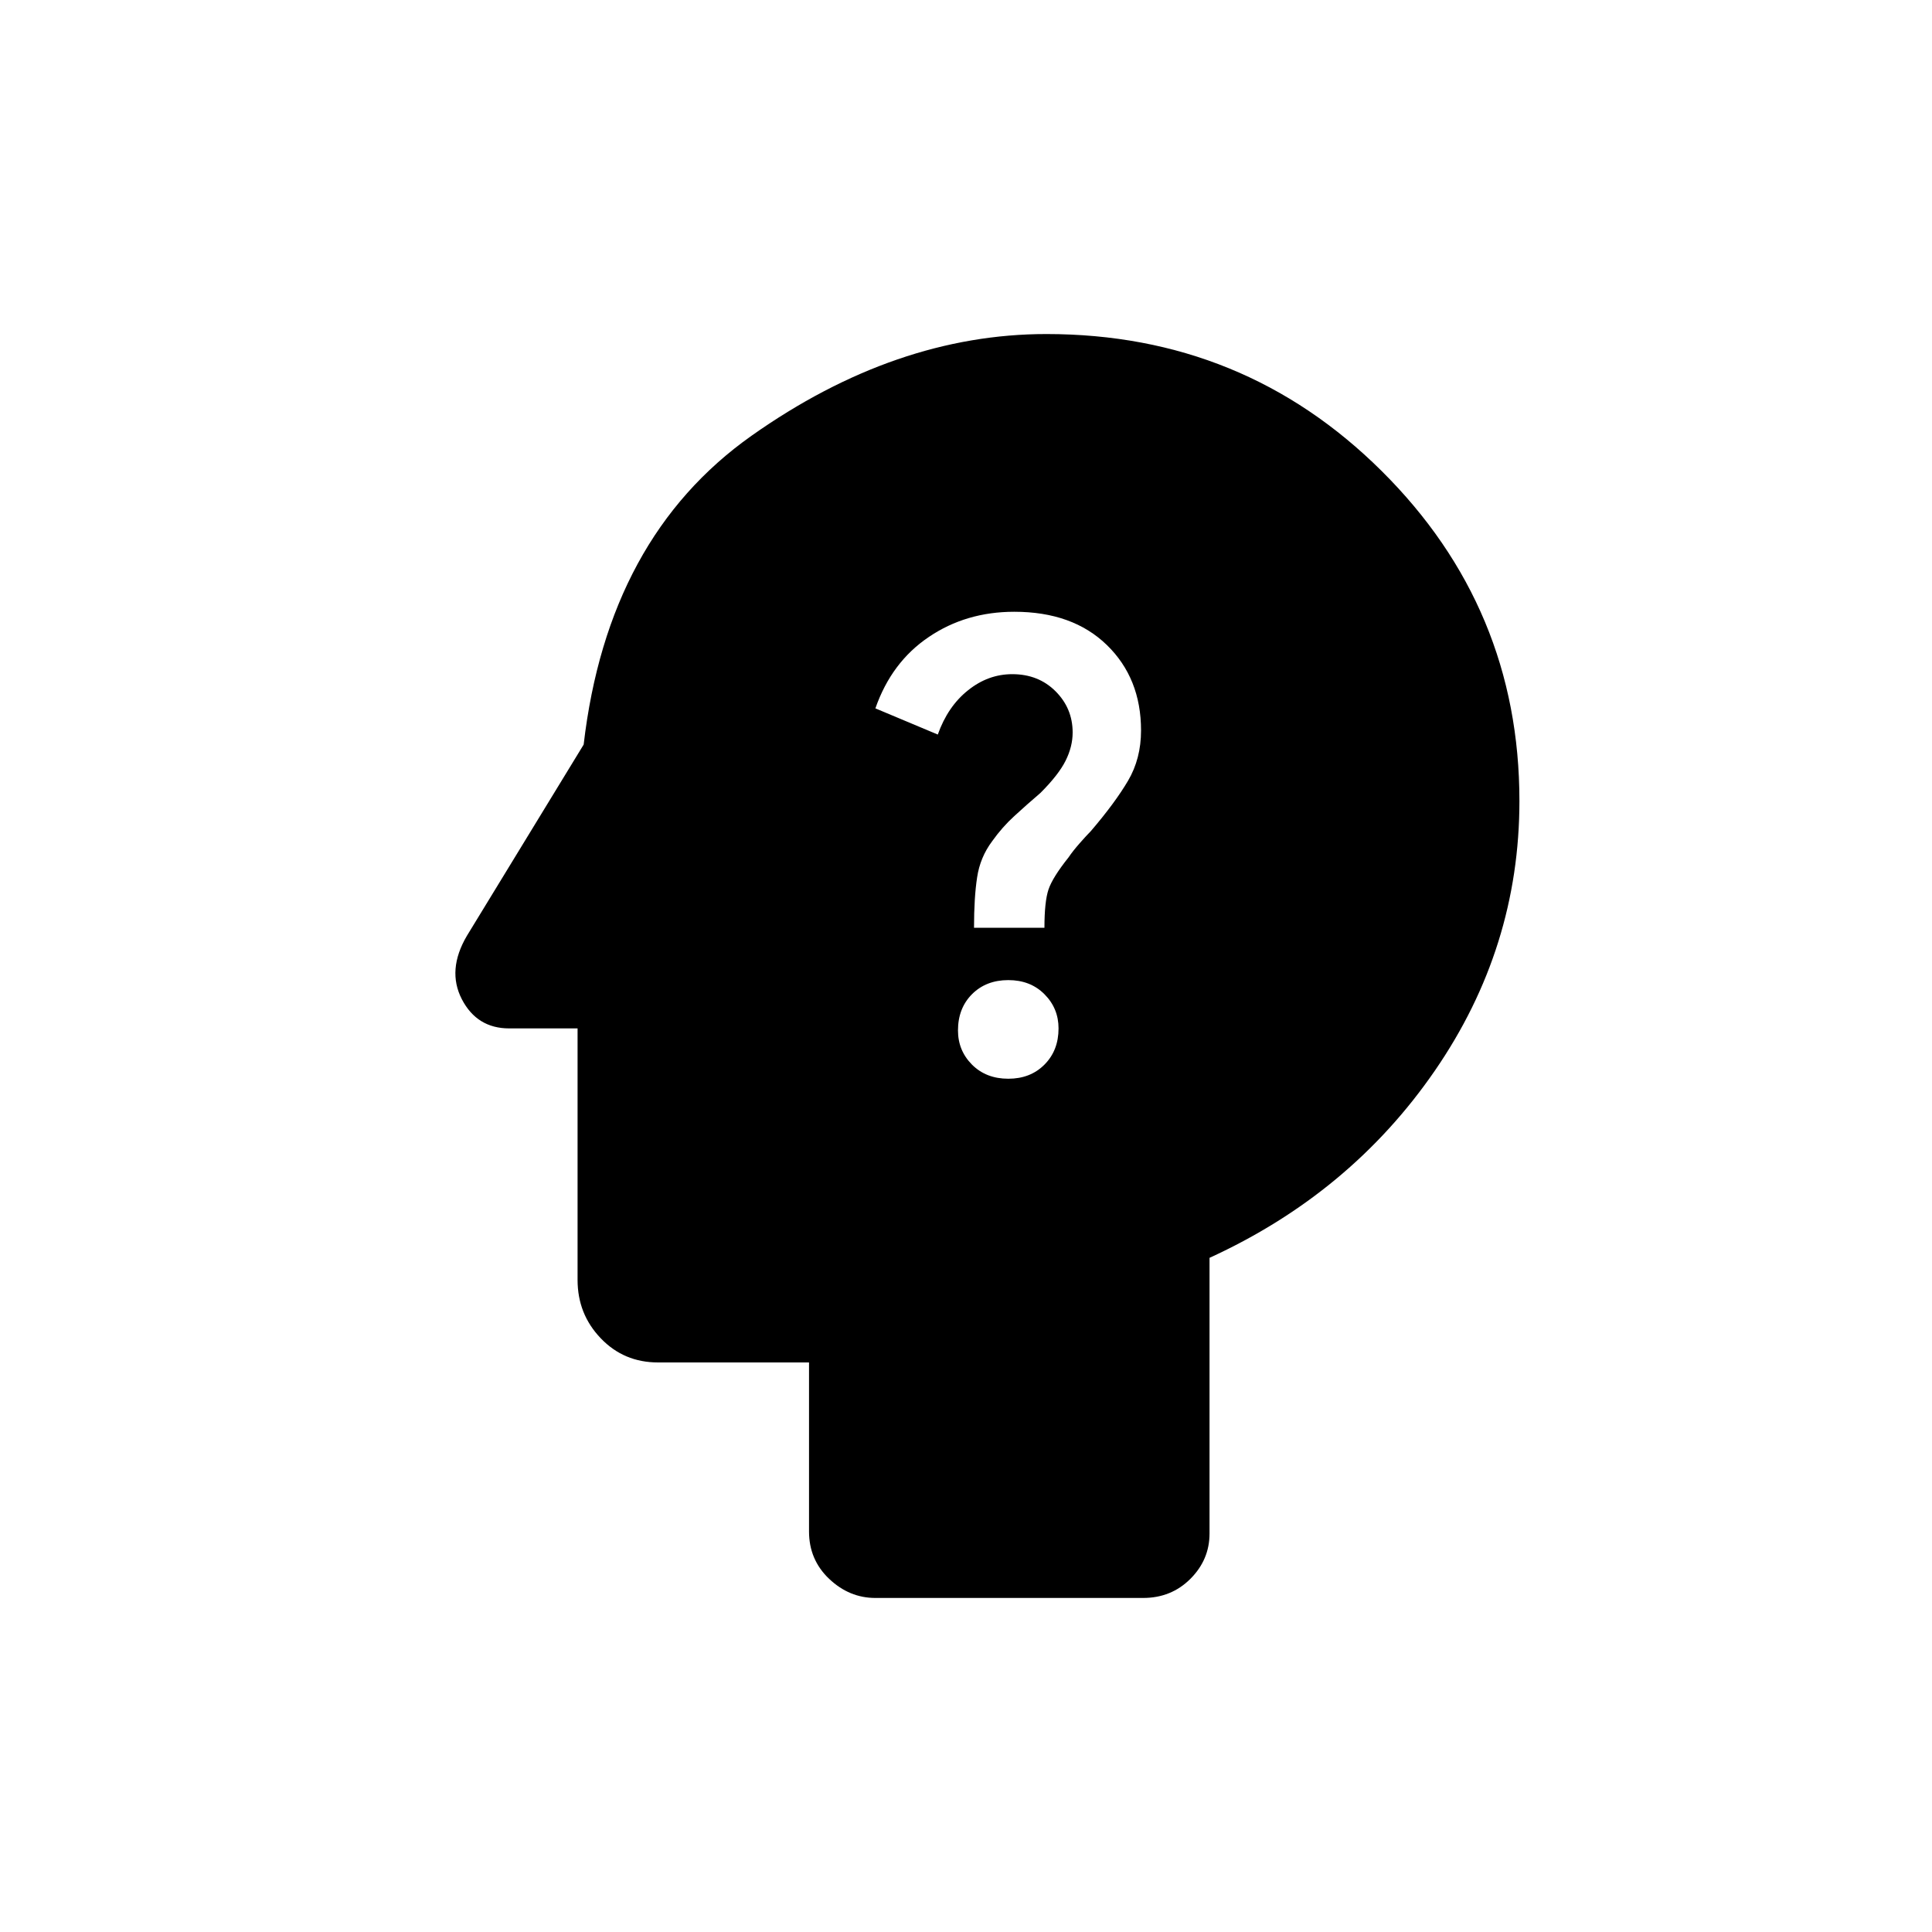 <svg xmlns="http://www.w3.org/2000/svg" height="20" width="20"><path d="M10.438 11.167q.229 0 .374-.146.146-.146.146-.375 0-.208-.146-.354-.145-.146-.374-.146-.23 0-.376.146-.145.146-.145.375 0 .208.145.354.146.146.376.146Zm-.355-1.563h.729q0-.271.042-.396t.208-.333q.042-.063.115-.146.073-.083.115-.125.25-.292.385-.521.135-.229.135-.521 0-.541-.354-.885t-.958-.344q-.5 0-.885.261-.386.26-.553.739l.646.271q.104-.292.313-.458.208-.167.458-.167.271 0 .448.177t.177.427q0 .146-.073.292t-.26.333q-.146.125-.271.24-.125.114-.229.26-.125.167-.156.375-.032.209-.032.521Zm-1.021 6.938q-.27 0-.479-.198-.208-.198-.208-.49v-1.75H6.812q-.354 0-.593-.25-.24-.25-.24-.604v-2.604h-.708q-.333 0-.49-.302-.156-.302.052-.656l1.209-1.98q.25-2.146 1.739-3.198 1.49-1.052 3.052-1.052 2.042 0 3.469 1.417t1.427 3.417q0 1.52-.875 2.791t-2.333 1.938v2.854q0 .271-.198.469-.198.198-.49.198Z"/></svg>